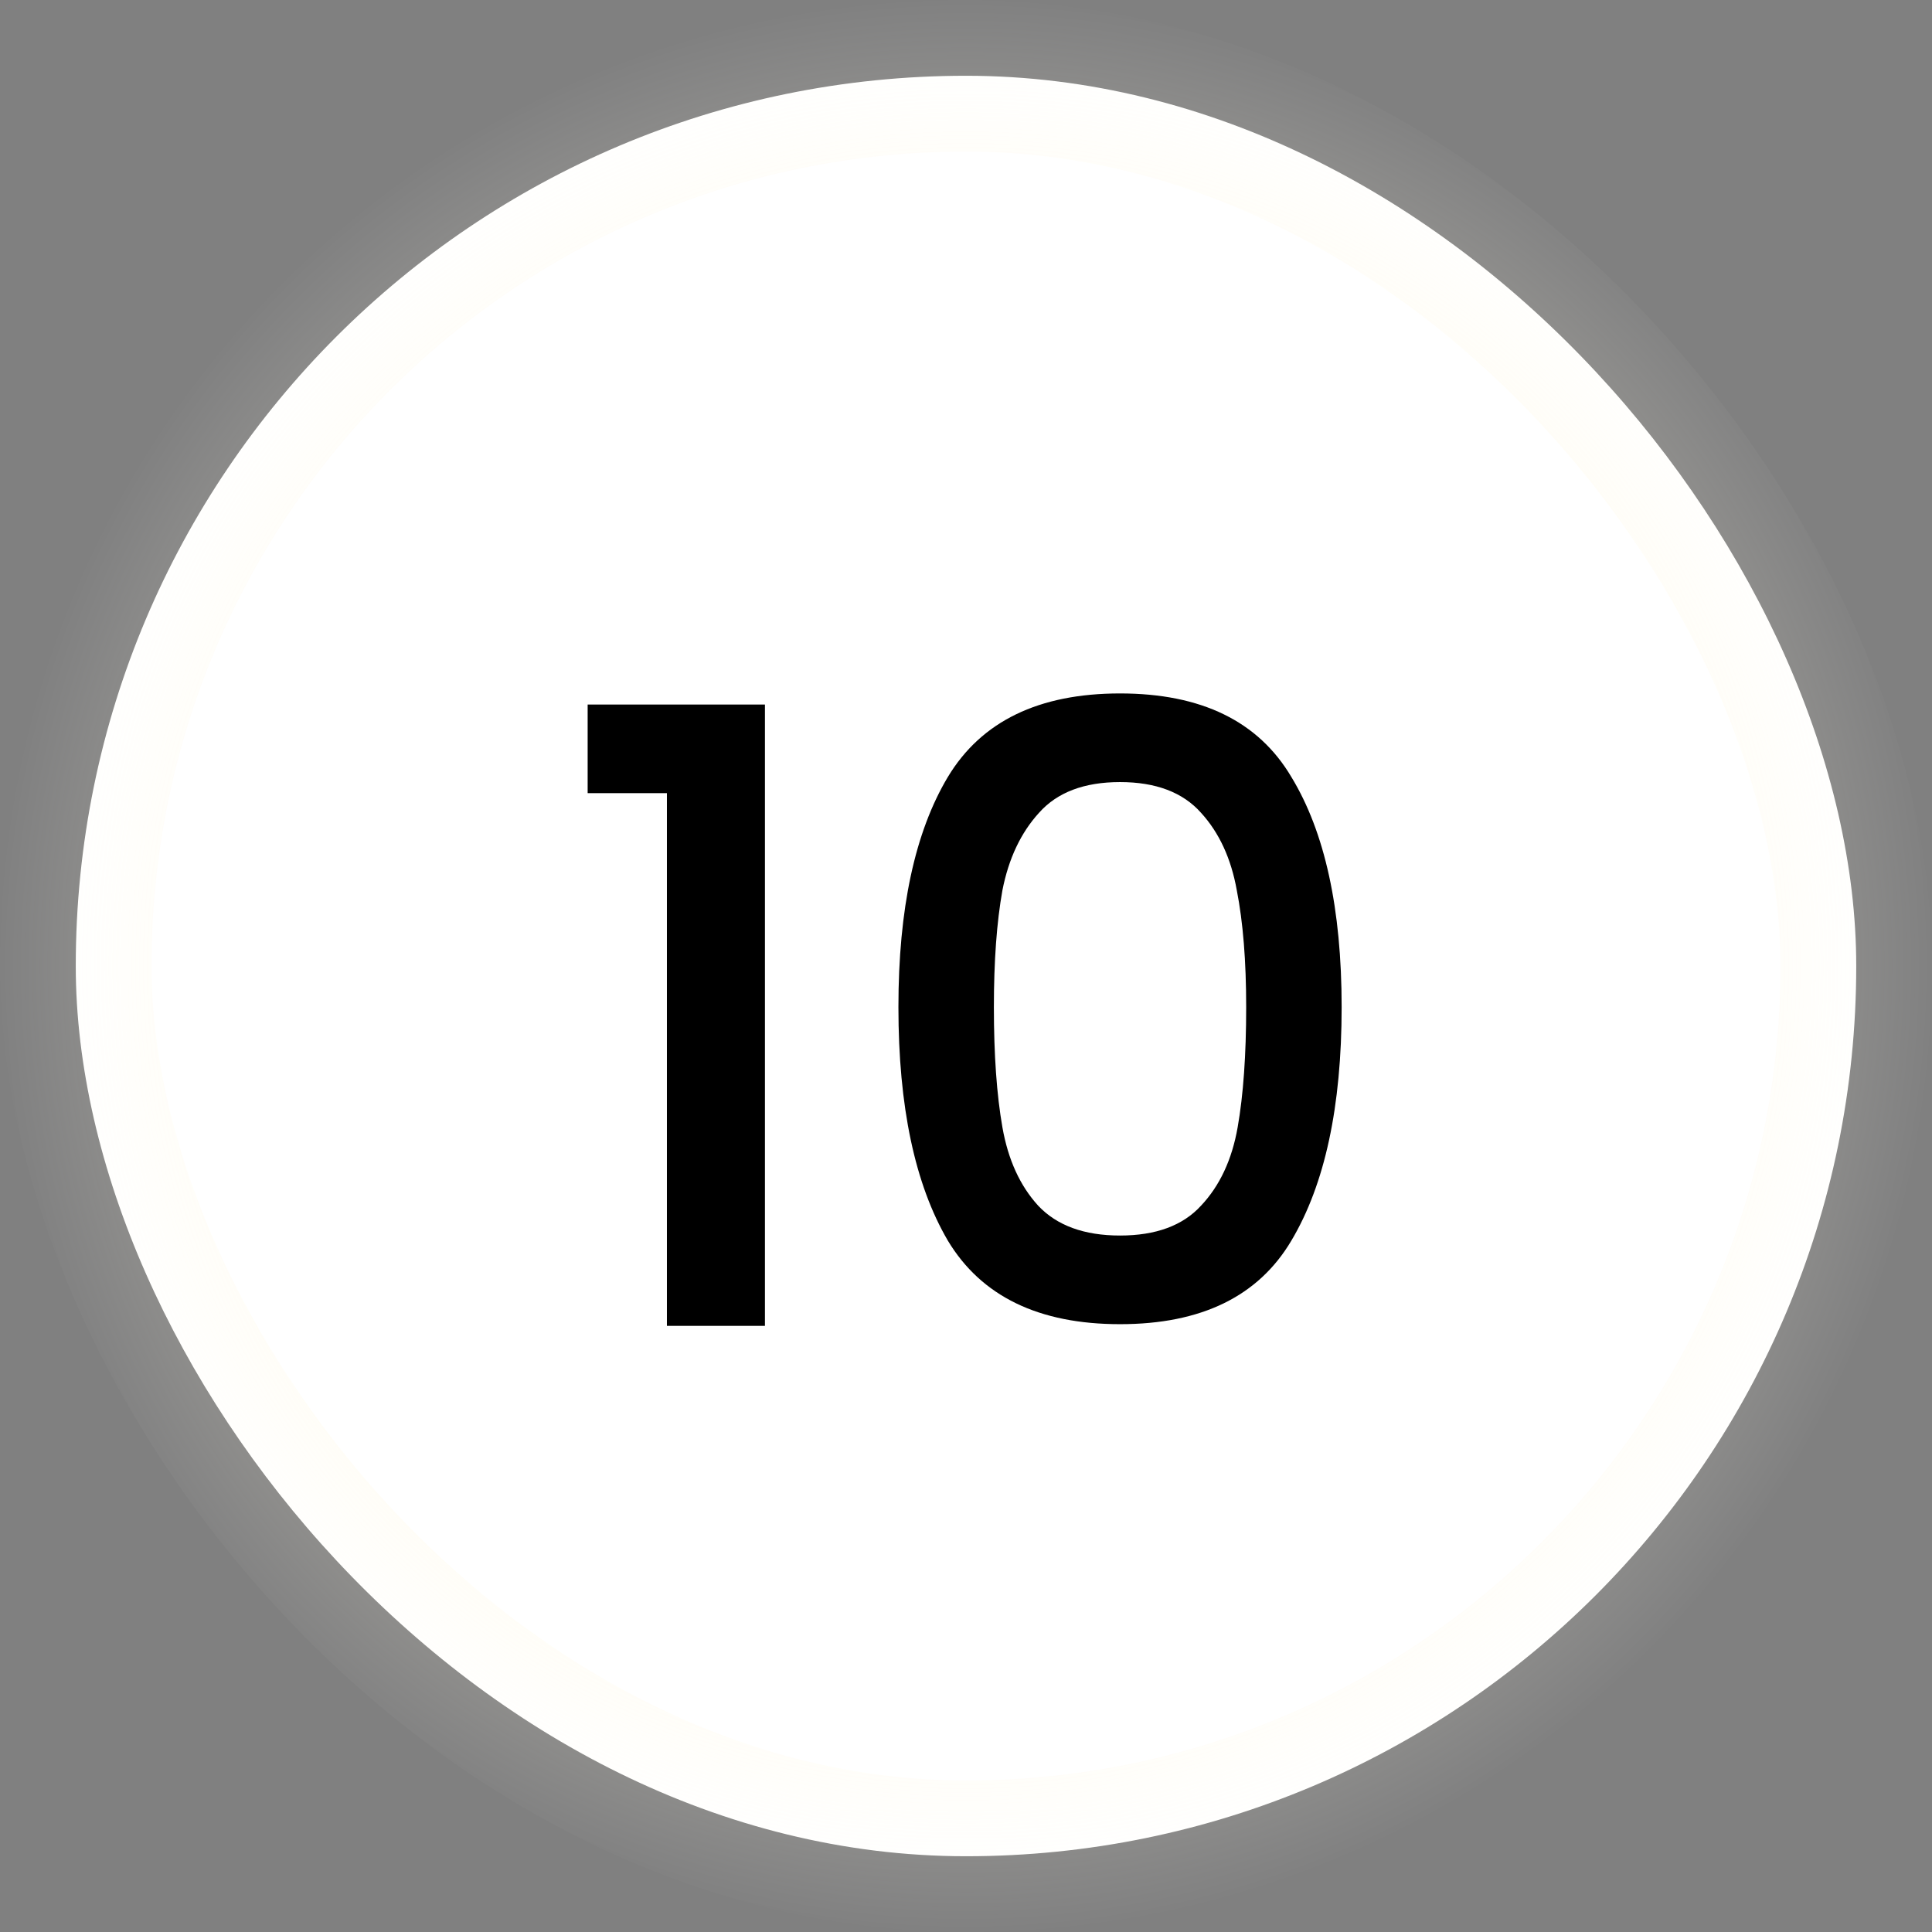 <svg width="102" height="102" viewBox="0 0 102 102" fill="none" xmlns="http://www.w3.org/2000/svg">
<rect x="0" y="0" width="102" height="102" fill="#808080" stroke="none"/>
<rect x="4" y="4" width="94" height="94" rx="47" fill="white" stroke="url(#paint0_angular_8_338)" stroke-width="8"/>
<path d="M31.025 41.875V37.195H40.385V70H35.21V41.875H31.025ZM47.432 53.17C47.432 47.98 48.302 43.93 50.042 41.02C51.812 38.08 54.842 36.61 59.132 36.61C63.422 36.61 66.437 38.08 68.177 41.02C69.947 43.93 70.832 47.98 70.832 53.17C70.832 58.42 69.947 62.53 68.177 65.5C66.437 68.44 63.422 69.91 59.132 69.91C54.842 69.91 51.812 68.44 50.042 65.5C48.302 62.53 47.432 58.42 47.432 53.17ZM65.792 53.17C65.792 50.74 65.627 48.685 65.297 47.005C64.997 45.325 64.367 43.96 63.407 42.91C62.447 41.83 61.022 41.29 59.132 41.29C57.242 41.29 55.817 41.83 54.857 42.91C53.897 43.96 53.252 45.325 52.922 47.005C52.622 48.685 52.472 50.74 52.472 53.17C52.472 55.69 52.622 57.805 52.922 59.515C53.222 61.225 53.852 62.605 54.812 63.655C55.802 64.705 57.242 65.23 59.132 65.23C61.022 65.23 62.447 64.705 63.407 63.655C64.397 62.605 65.042 61.225 65.342 59.515C65.642 57.805 65.792 55.69 65.792 53.17Z" fill="black"/>
<defs>
<radialGradient id="paint0_angular_8_338" cx="0" cy="0" r="1" gradientUnits="userSpaceOnUse" gradientTransform="translate(51 51) rotate(90) scale(51)">
<stop stop-color="#FFCA28"/>
<stop offset="1" stop-color="white" stop-opacity="0"/>
</radialGradient>
</defs>
</svg>
